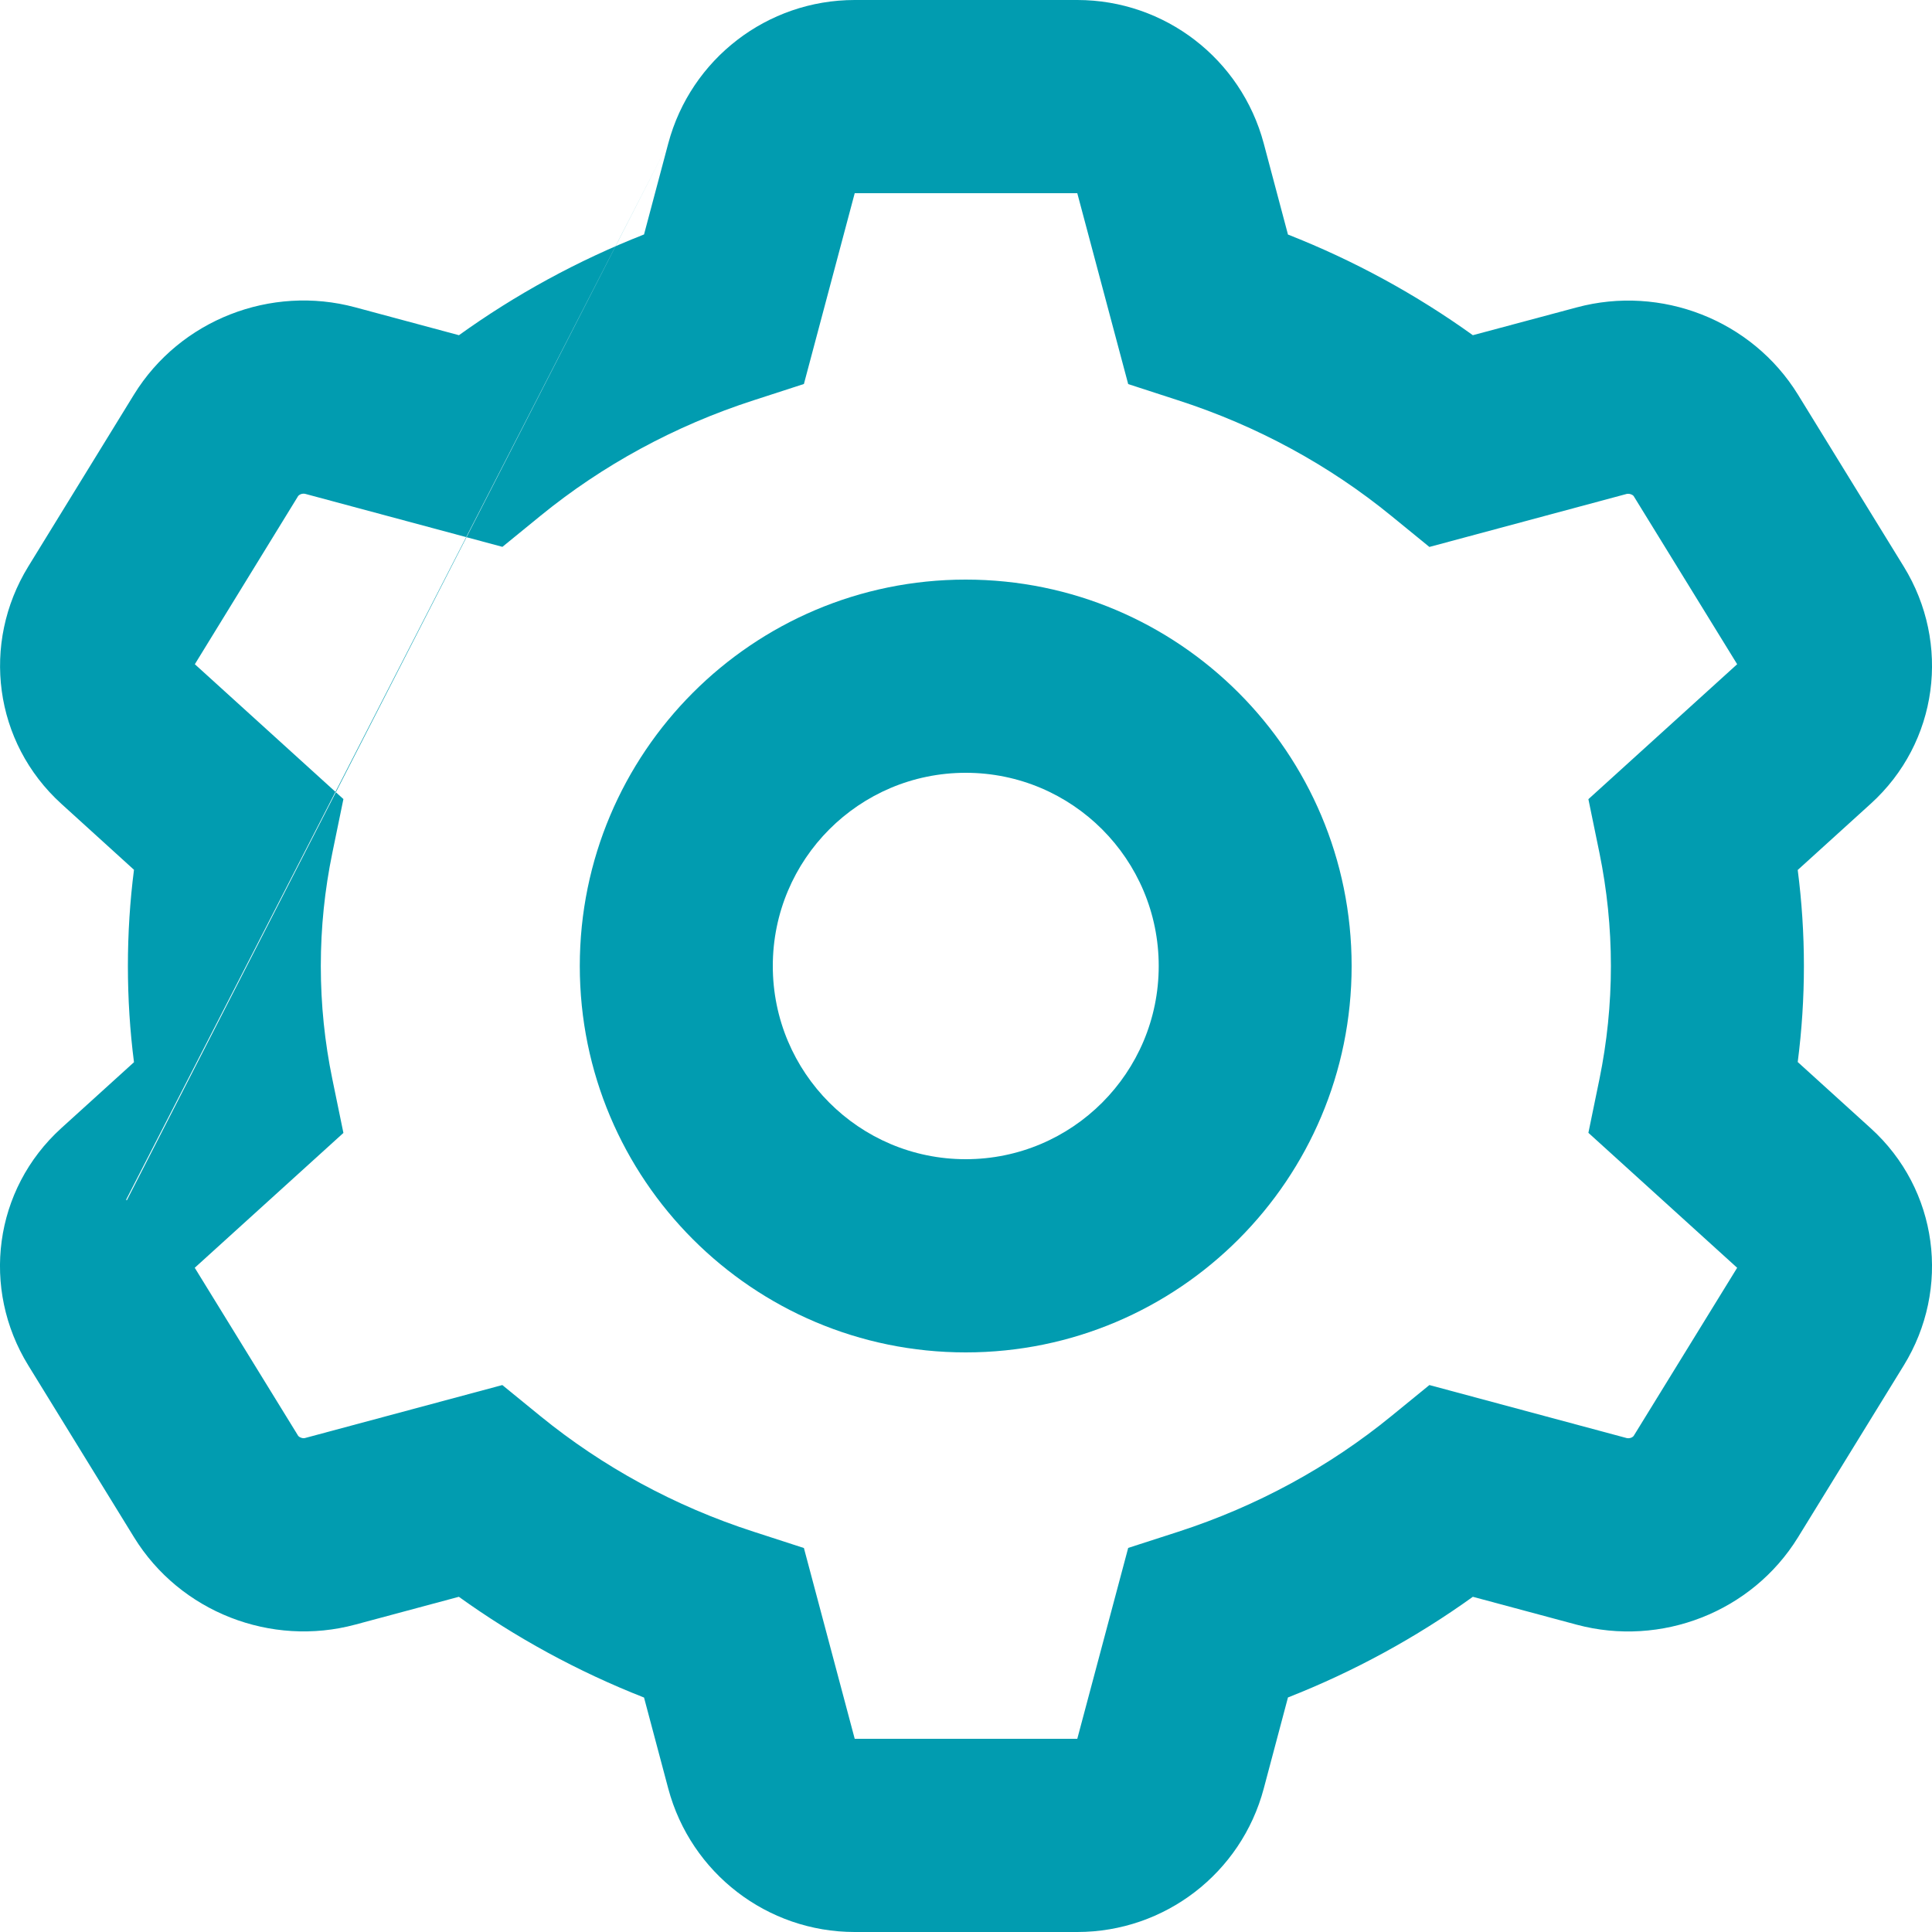 <svg xmlns="http://www.w3.org/2000/svg" width="20" height="20" viewBox="0 0 20 20" fill="none">
<path fill-rule="evenodd" clip-rule="evenodd" d="M6.918 1.484C7.152 0.609 7.943 0 8.848 0H11.152C12.057 0 12.848 0.609 13.082 1.484L13.333 2.428C14.02 2.698 14.662 3.05 15.247 3.47L16.323 3.182C17.193 2.948 18.135 3.31 18.613 4.086L19.707 5.864C20.197 6.659 20.066 7.686 19.365 8.321L18.61 9.006C18.652 9.332 18.674 9.664 18.674 10C18.674 10.336 18.652 10.668 18.61 10.994L19.365 11.679C20.066 12.314 20.197 13.341 19.707 14.136L18.613 15.914C18.135 16.69 17.193 17.052 16.323 16.819L15.247 16.53C14.662 16.95 14.02 17.302 13.333 17.572L13.082 18.516C12.849 19.391 12.057 20 11.152 20H8.848C7.943 20 7.152 19.391 6.918 18.516L6.667 17.573C5.98 17.303 5.336 16.951 4.75 16.53L3.677 16.818C2.807 17.052 1.864 16.689 1.387 15.913L0.293 14.135C-0.197 13.34 -0.066 12.314 0.635 11.678L1.306 12.419L1.312 12.427M1.306 12.419L0.635 11.678L1.387 10.996C1.345 10.669 1.324 10.337 1.324 10C1.324 9.663 1.345 9.331 1.387 9.004L0.635 8.321C-0.065 7.685 -0.196 6.66 0.293 5.864L1.386 4.086C1.864 3.309 2.806 2.947 3.676 3.181L4.751 3.47C5.337 3.049 5.98 2.697 6.667 2.427L6.918 1.484M11.152 2L8.848 2L8.322 3.975L7.804 4.143C6.982 4.408 6.235 4.818 5.597 5.338L5.201 5.661L3.158 5.112C3.148 5.11 3.132 5.109 3.113 5.116C3.095 5.124 3.087 5.134 3.087 5.134L2.017 6.876L3.555 8.272L3.44 8.831C3.362 9.209 3.321 9.599 3.321 10C3.321 10.4 3.362 10.791 3.44 11.169L3.555 11.728L2.016 13.124L3.087 14.864C3.087 14.864 3.095 14.875 3.114 14.882C3.132 14.89 3.149 14.889 3.159 14.886L5.2 14.338L5.596 14.661C6.235 15.181 6.982 15.592 7.804 15.857L8.322 16.025L8.848 18H11.152L11.679 16.024L12.196 15.857C13.017 15.591 13.764 15.181 14.401 14.661L14.797 14.338L16.84 14.887C16.851 14.889 16.867 14.89 16.886 14.883C16.905 14.875 16.912 14.864 16.912 14.864L17.983 13.124L16.443 11.727L16.558 11.168C16.635 10.79 16.676 10.4 16.676 10C16.676 9.6 16.635 9.21 16.558 8.832L16.443 8.273L17.983 6.876L16.912 5.136C16.912 5.136 16.905 5.125 16.886 5.118C16.867 5.11 16.851 5.111 16.84 5.113L14.797 5.662L14.401 5.339C13.764 4.819 13.017 4.409 12.196 4.144L11.679 3.976L11.152 2Z" fill="#019CB0"/>
<path fill-rule="evenodd" clip-rule="evenodd" d="M9.997 12C11.1 12 11.995 11.105 11.995 10C11.995 8.895 11.1 8 9.997 8C8.894 8 8 8.895 8 10C8 11.105 8.894 12 9.997 12ZM9.997 14C12.204 14 13.992 12.209 13.992 10C13.992 7.791 12.204 6 9.997 6C7.791 6 6.002 7.791 6.002 10C6.002 12.209 7.791 14 9.997 14Z" fill="#019CB0"/>
</svg>